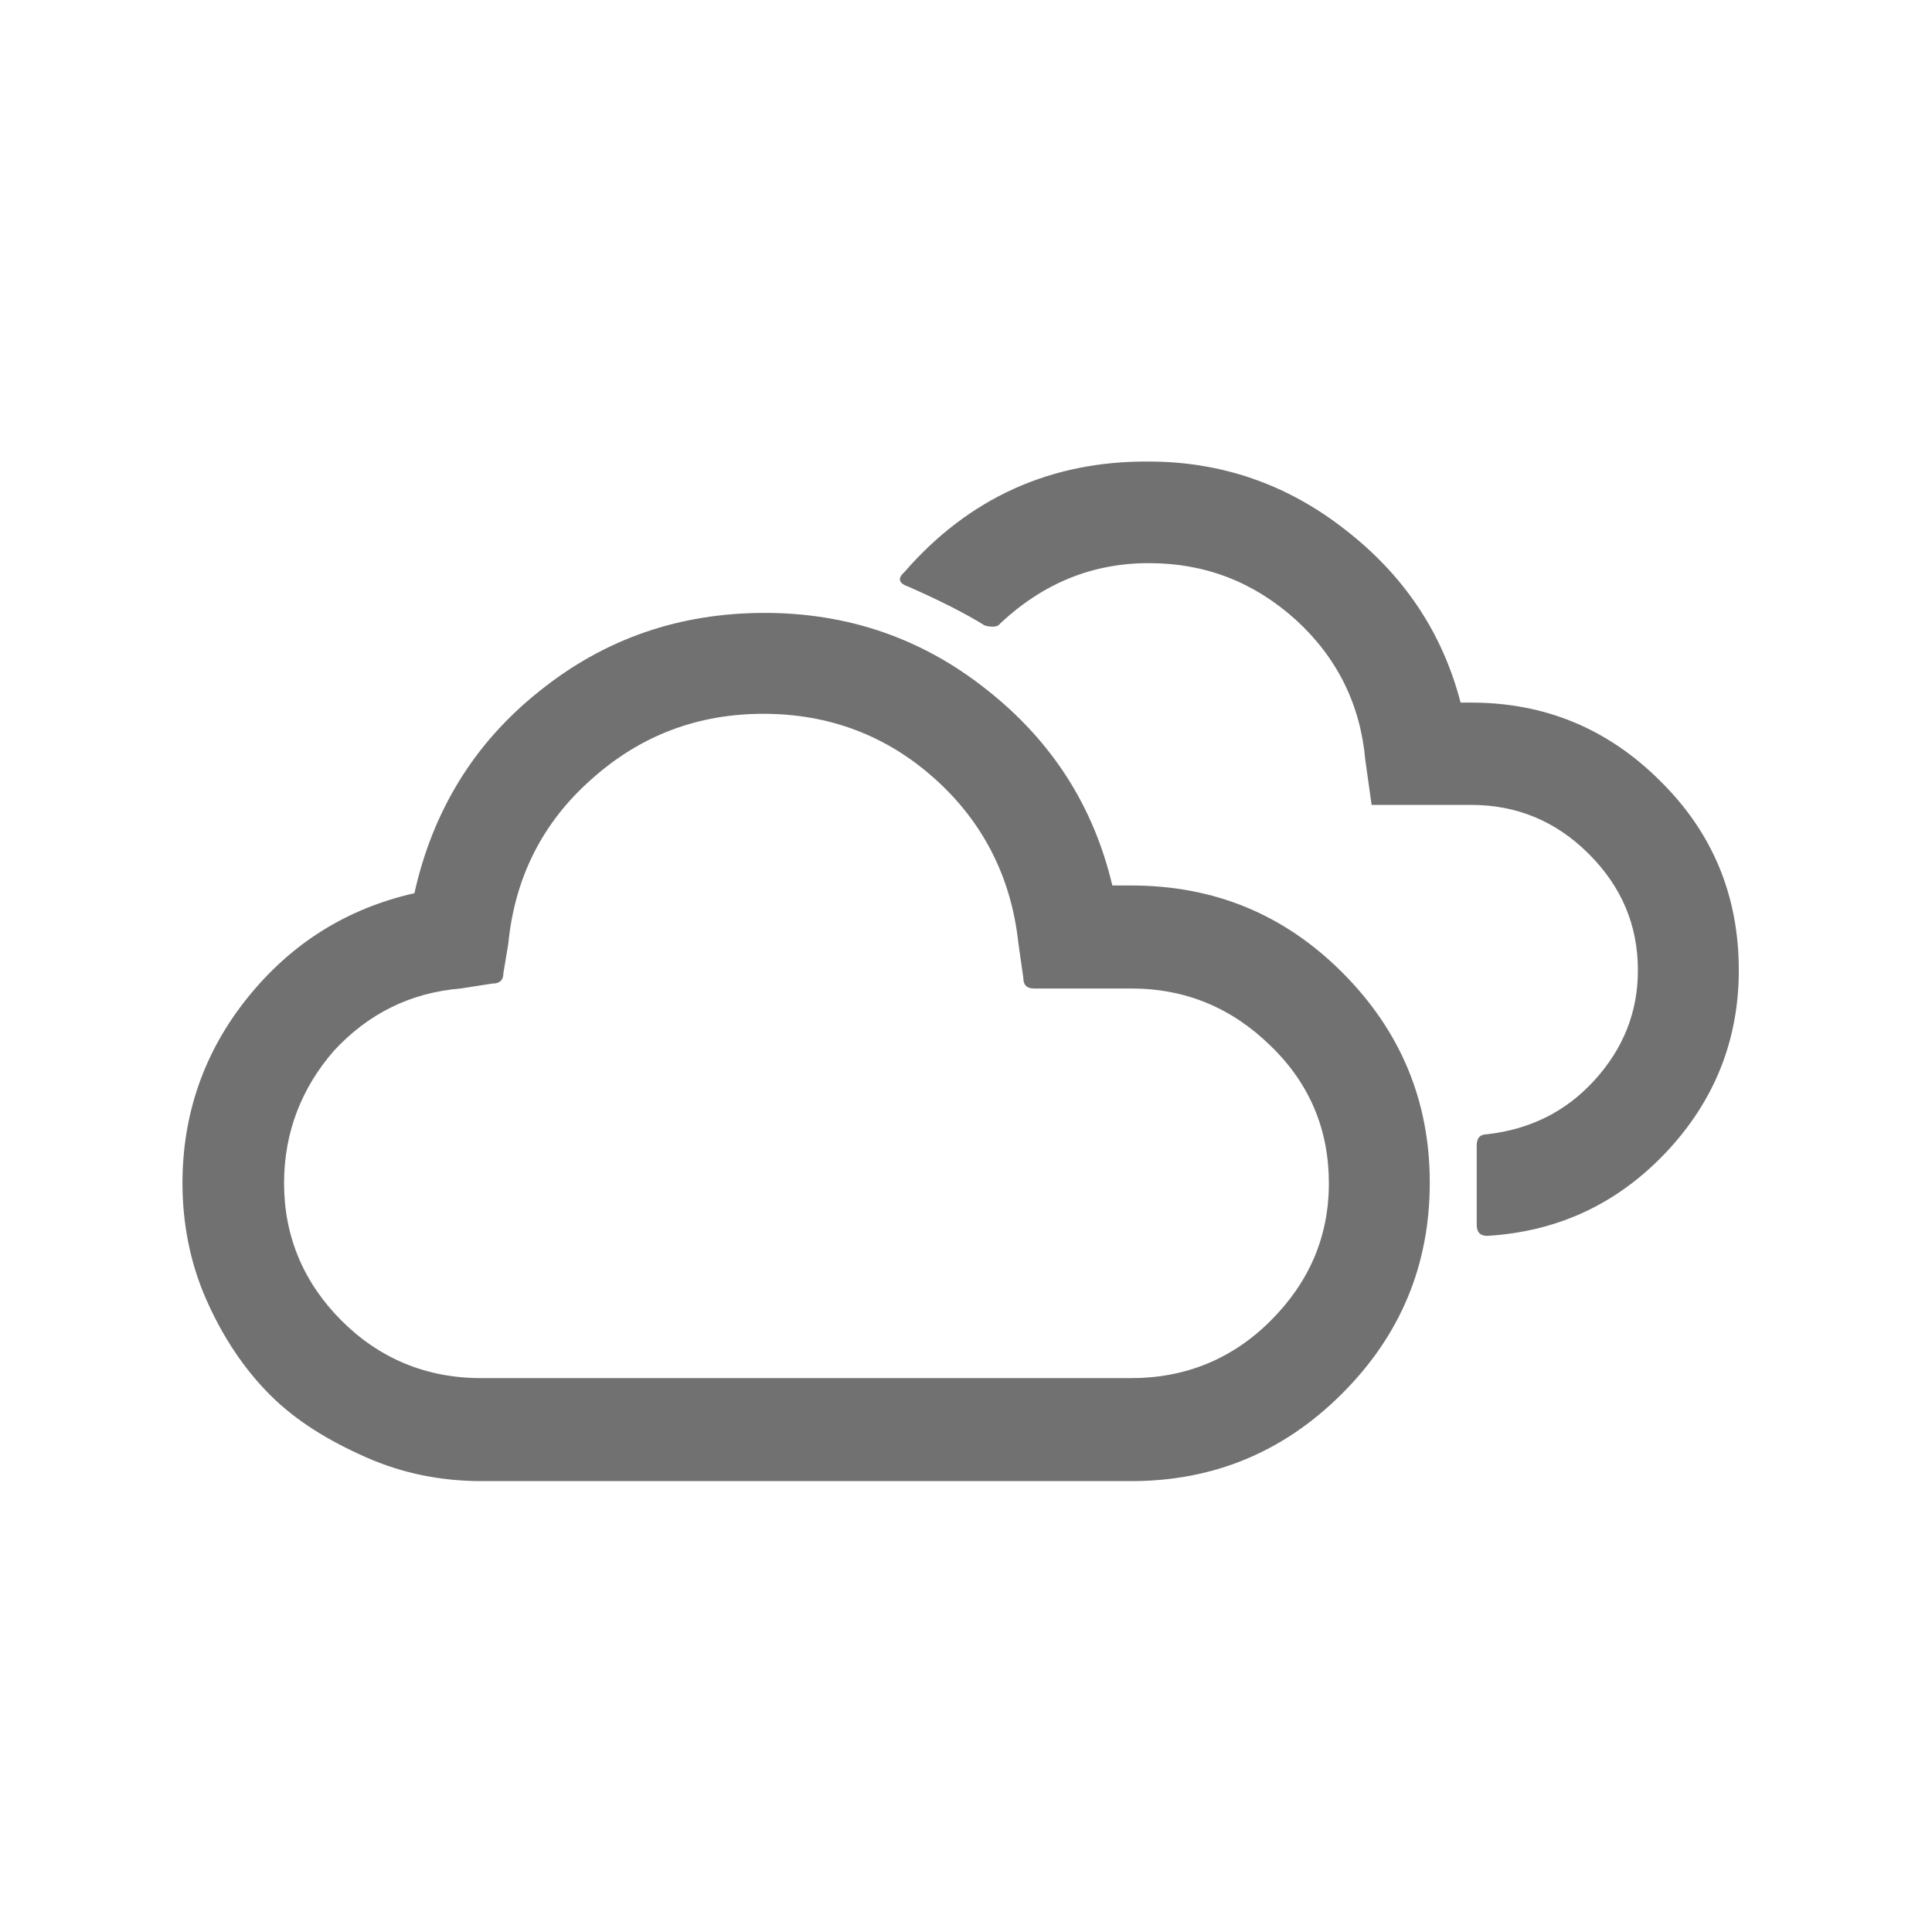 <svg width="180" height="180" viewBox="0 0 180 180" fill="none" xmlns="http://www.w3.org/2000/svg">
<path d="M17 110.245C17 103.782 19.024 97.972 23.072 92.945C27.119 87.918 32.277 84.653 38.61 83.217C40.307 75.579 44.159 69.246 50.23 64.415C56.302 59.518 63.288 57.103 71.253 57.103C78.956 57.103 85.877 59.453 91.883 64.219C97.954 68.985 101.872 75.056 103.634 82.499H105.397C113.101 82.499 119.629 85.176 125.048 90.594C130.467 96.013 133.209 102.542 133.209 110.18C133.209 117.884 130.467 124.412 125.048 129.831C119.629 135.25 113.101 137.992 105.397 137.992H44.877C41.09 137.992 37.5 137.274 34.105 135.772C30.71 134.271 27.642 132.443 25.161 129.962C22.68 127.481 20.721 124.478 19.22 121.083C17.718 117.688 17 113.967 17 110.245ZM26.466 110.245C26.466 115.207 28.294 119.516 31.82 123.041C35.345 126.567 39.719 128.395 44.812 128.395H105.397C110.424 128.395 114.798 126.632 118.389 123.041C121.98 119.451 123.808 115.207 123.808 110.245C123.808 105.284 122.045 100.975 118.389 97.449C114.798 93.924 110.489 92.096 105.397 92.096H96.322C95.669 92.096 95.343 91.769 95.343 91.117L94.886 87.918C94.233 81.781 91.622 76.623 87.117 72.575C82.612 68.528 77.259 66.504 71.122 66.504C64.985 66.504 59.632 68.528 55.062 72.641C50.492 76.688 47.946 81.846 47.358 87.918L46.901 90.66C46.901 91.312 46.575 91.639 45.856 91.639L42.919 92.096C38.218 92.488 34.301 94.446 31.102 97.906C28.099 101.367 26.466 105.48 26.466 110.245ZM84.245 53.316C83.592 53.904 83.722 54.361 84.701 54.687C87.509 55.928 89.859 57.103 91.752 58.278C92.471 58.474 92.993 58.408 93.189 58.082C97.171 54.361 101.741 52.467 107.029 52.467C112.317 52.467 116.822 54.23 120.739 57.755C124.591 61.281 126.746 65.655 127.203 70.813L127.79 74.991H137.061C141.304 74.991 144.96 76.493 148.029 79.561C151.097 82.629 152.599 86.22 152.599 90.398C152.599 94.316 151.228 97.71 148.551 100.648C145.874 103.586 142.545 105.218 138.562 105.675C137.909 105.675 137.583 106.002 137.583 106.72V114.097C137.583 114.815 137.909 115.142 138.562 115.142C145.156 114.75 150.706 112.139 155.21 107.373C159.715 102.607 162 96.927 162 90.398C162 83.478 159.584 77.602 154.688 72.771C149.792 67.875 143.916 65.459 137.061 65.459H136.081C134.384 58.931 130.793 53.577 125.309 49.334C119.891 45.09 113.754 43.001 107.029 43.001C97.889 42.936 90.251 46.396 84.245 53.316Z" fill="#717171"/>
</svg>
